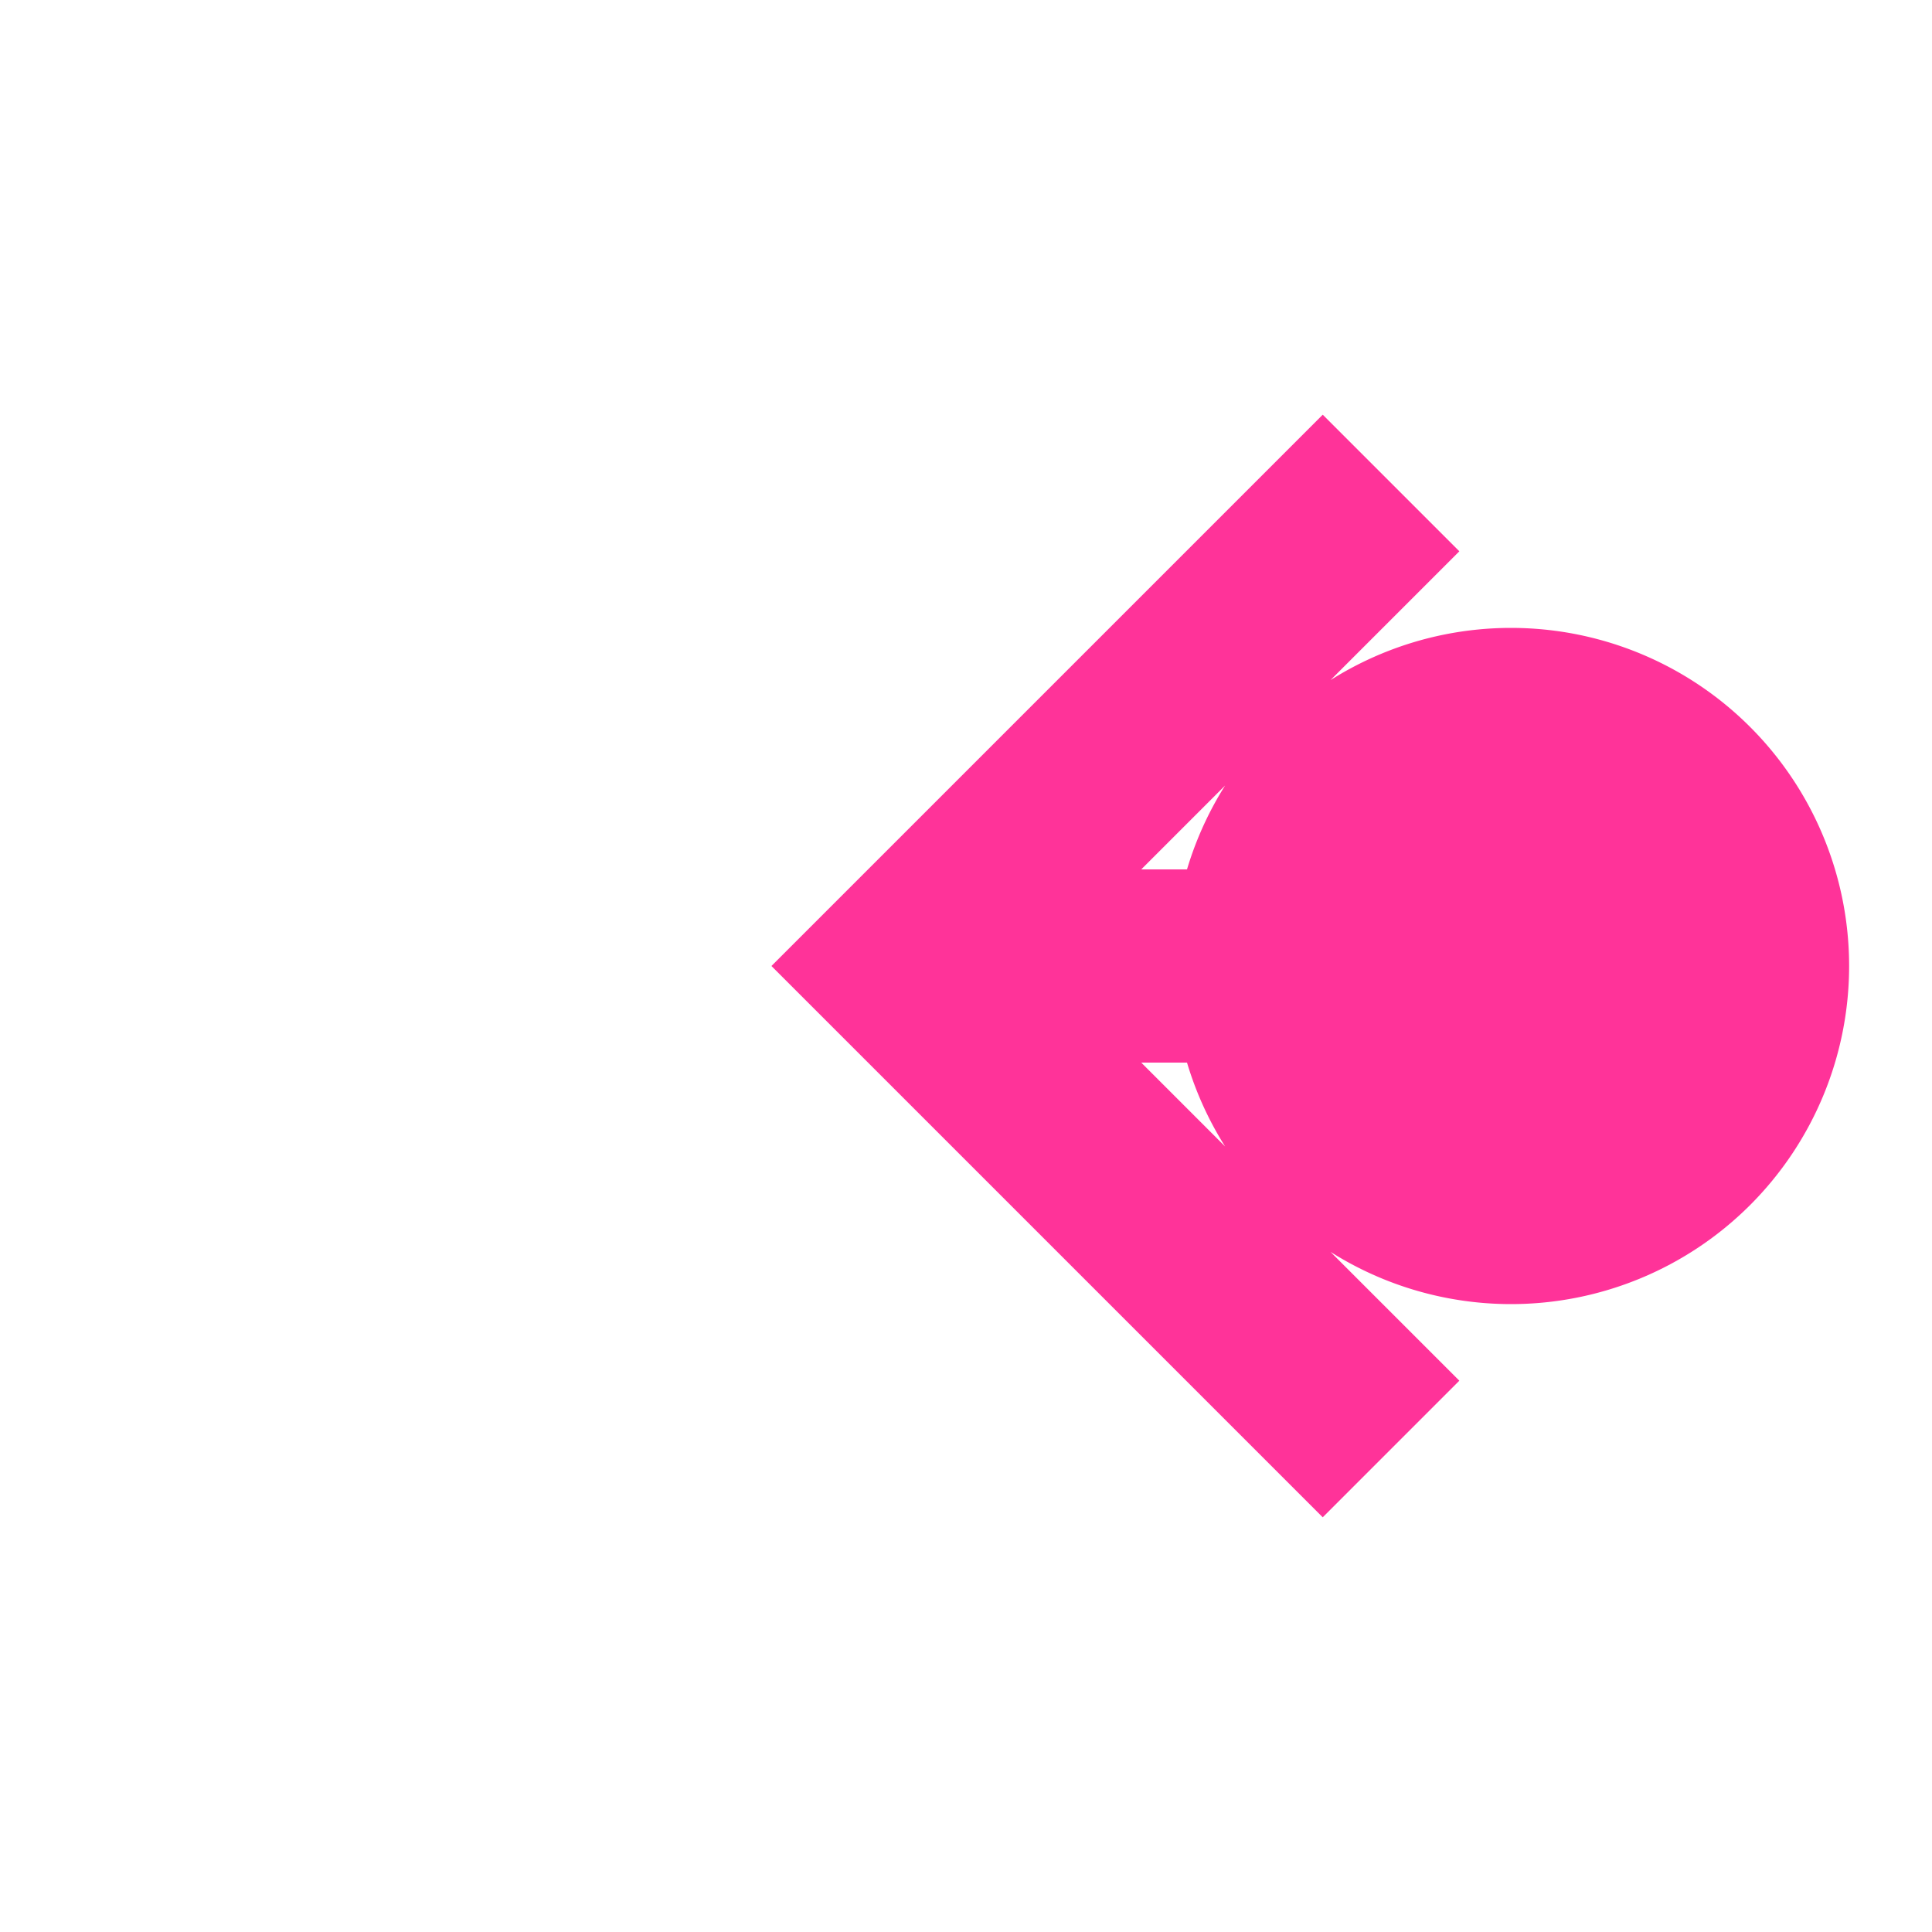 ﻿<?xml version="1.0" encoding="utf-8"?>
<svg version="1.1" xmlns:xlink="http://www.w3.org/1999/xlink" width="20px" height="20px" preserveAspectRatio="xMinYMid meet" viewBox="1291 1631  20 18" xmlns="http://www.w3.org/2000/svg">
  <path d="M 1308.081 1640.317  A 2 2 0 0 0 1307 1640 L 1301 1640  " stroke-width="2" stroke="#ff3399" fill="none" />
  <path d="M 1306.642 1636.5  A 3.5 3.5 0 0 0 1303.142 1640 A 3.5 3.5 0 0 0 1306.642 1643.5 A 3.5 3.5 0 0 0 1310.142 1640 A 3.5 3.5 0 0 0 1306.642 1636.5 Z M 1306.107 1644.293  L 1301.814 1640  L 1306.107 1635.707  L 1304.693 1634.293  L 1299.693 1639.293  L 1298.986 1640  L 1299.693 1640.707  L 1304.693 1645.707  L 1306.107 1644.293  Z " fill-rule="nonzero" fill="#ff3399" stroke="none" />
</svg>